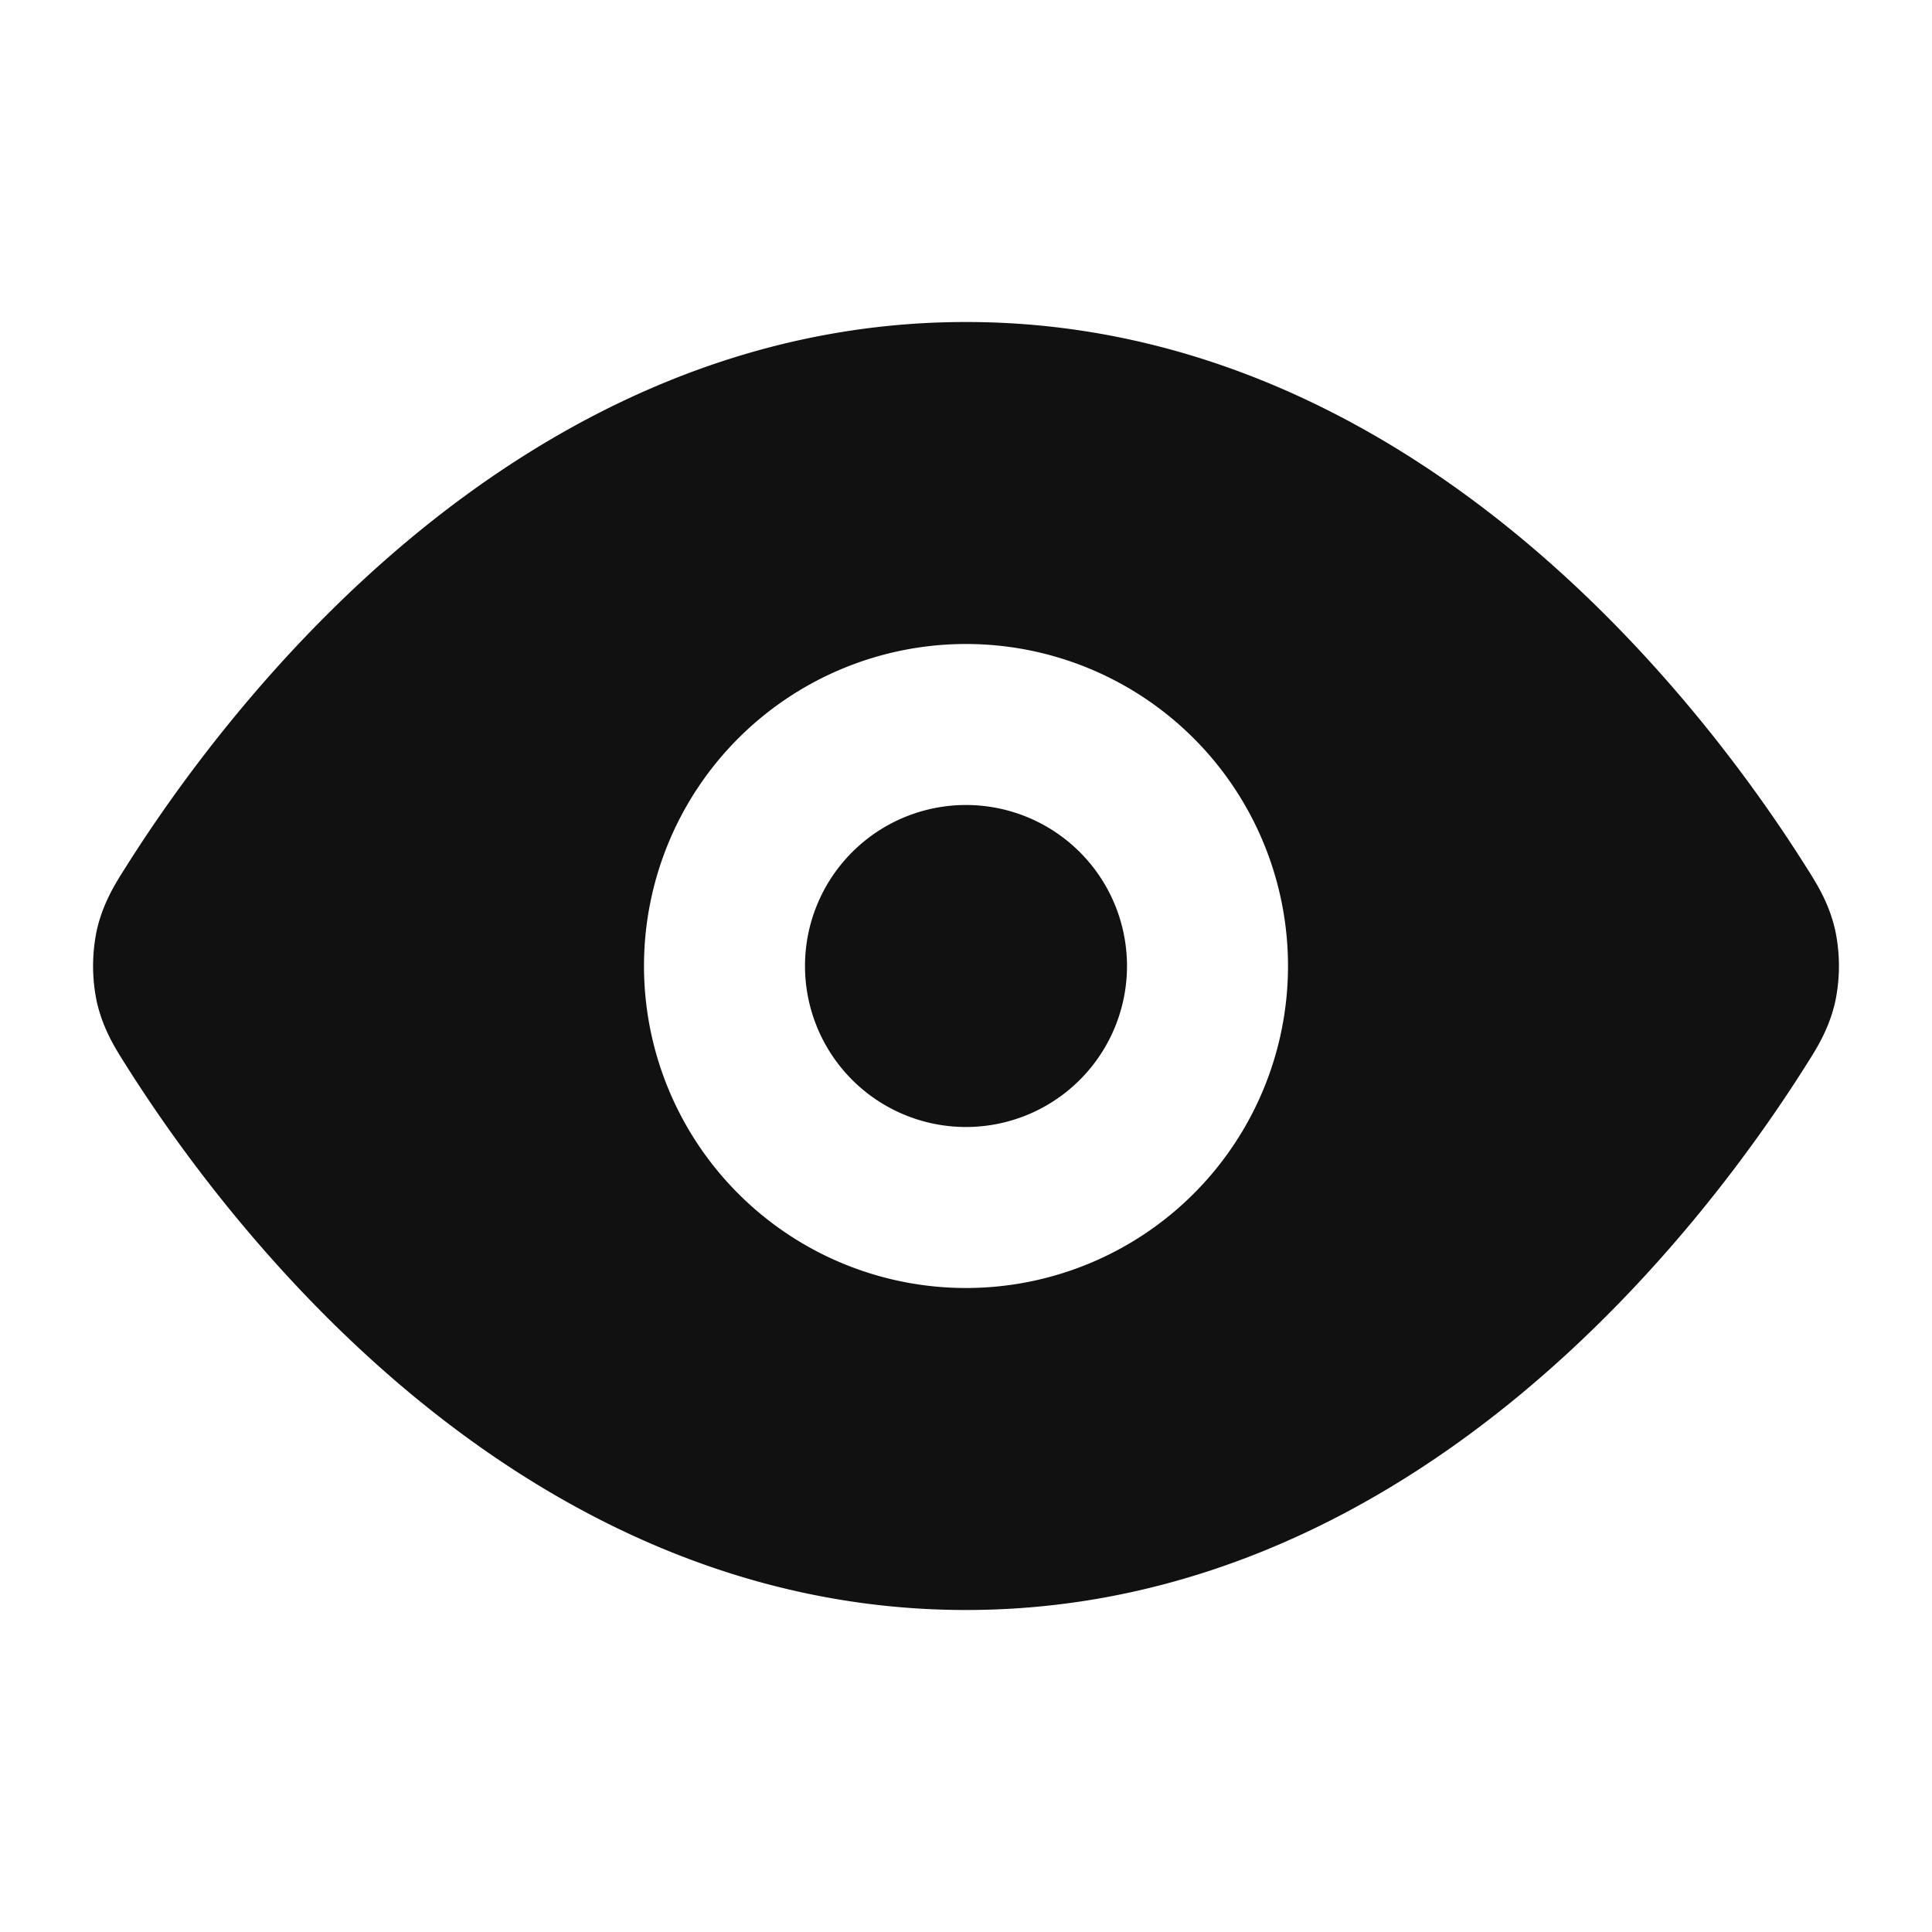 <svg xmlns="http://www.w3.org/2000/svg" width="24" height="24" fill="none"><path fill="#111" d="M10 12a2 2 0 1 1 4 0 2 2 0 0 1-4 0Z"/><path fill="#111" fill-rule="evenodd" d="M12 4C9.138 4 6.805 5.265 5.077 6.707c-1.726 1.441-2.91 3.107-3.503 4.046l-.024.038c-.117.185-.27.425-.347.762a2.159 2.159 0 0 0 0 .894c.077.337.23.577.347.762l.024.038c.593.939 1.777 2.605 3.503 4.046C6.805 18.735 9.138 20 12 20s5.195-1.265 6.923-2.707c1.727-1.441 2.91-3.107 3.503-4.046l.024-.038c.117-.185.27-.425.347-.762a2.156 2.156 0 0 0 0-.894c-.077-.337-.23-.577-.347-.762l-.024-.038c-.593-.939-1.776-2.605-3.503-4.046C17.195 5.265 14.862 4 12 4Zm0 4a4 4 0 1 0 0 8 4 4 0 0 0 0-8Z" clip-rule="evenodd"/></svg>